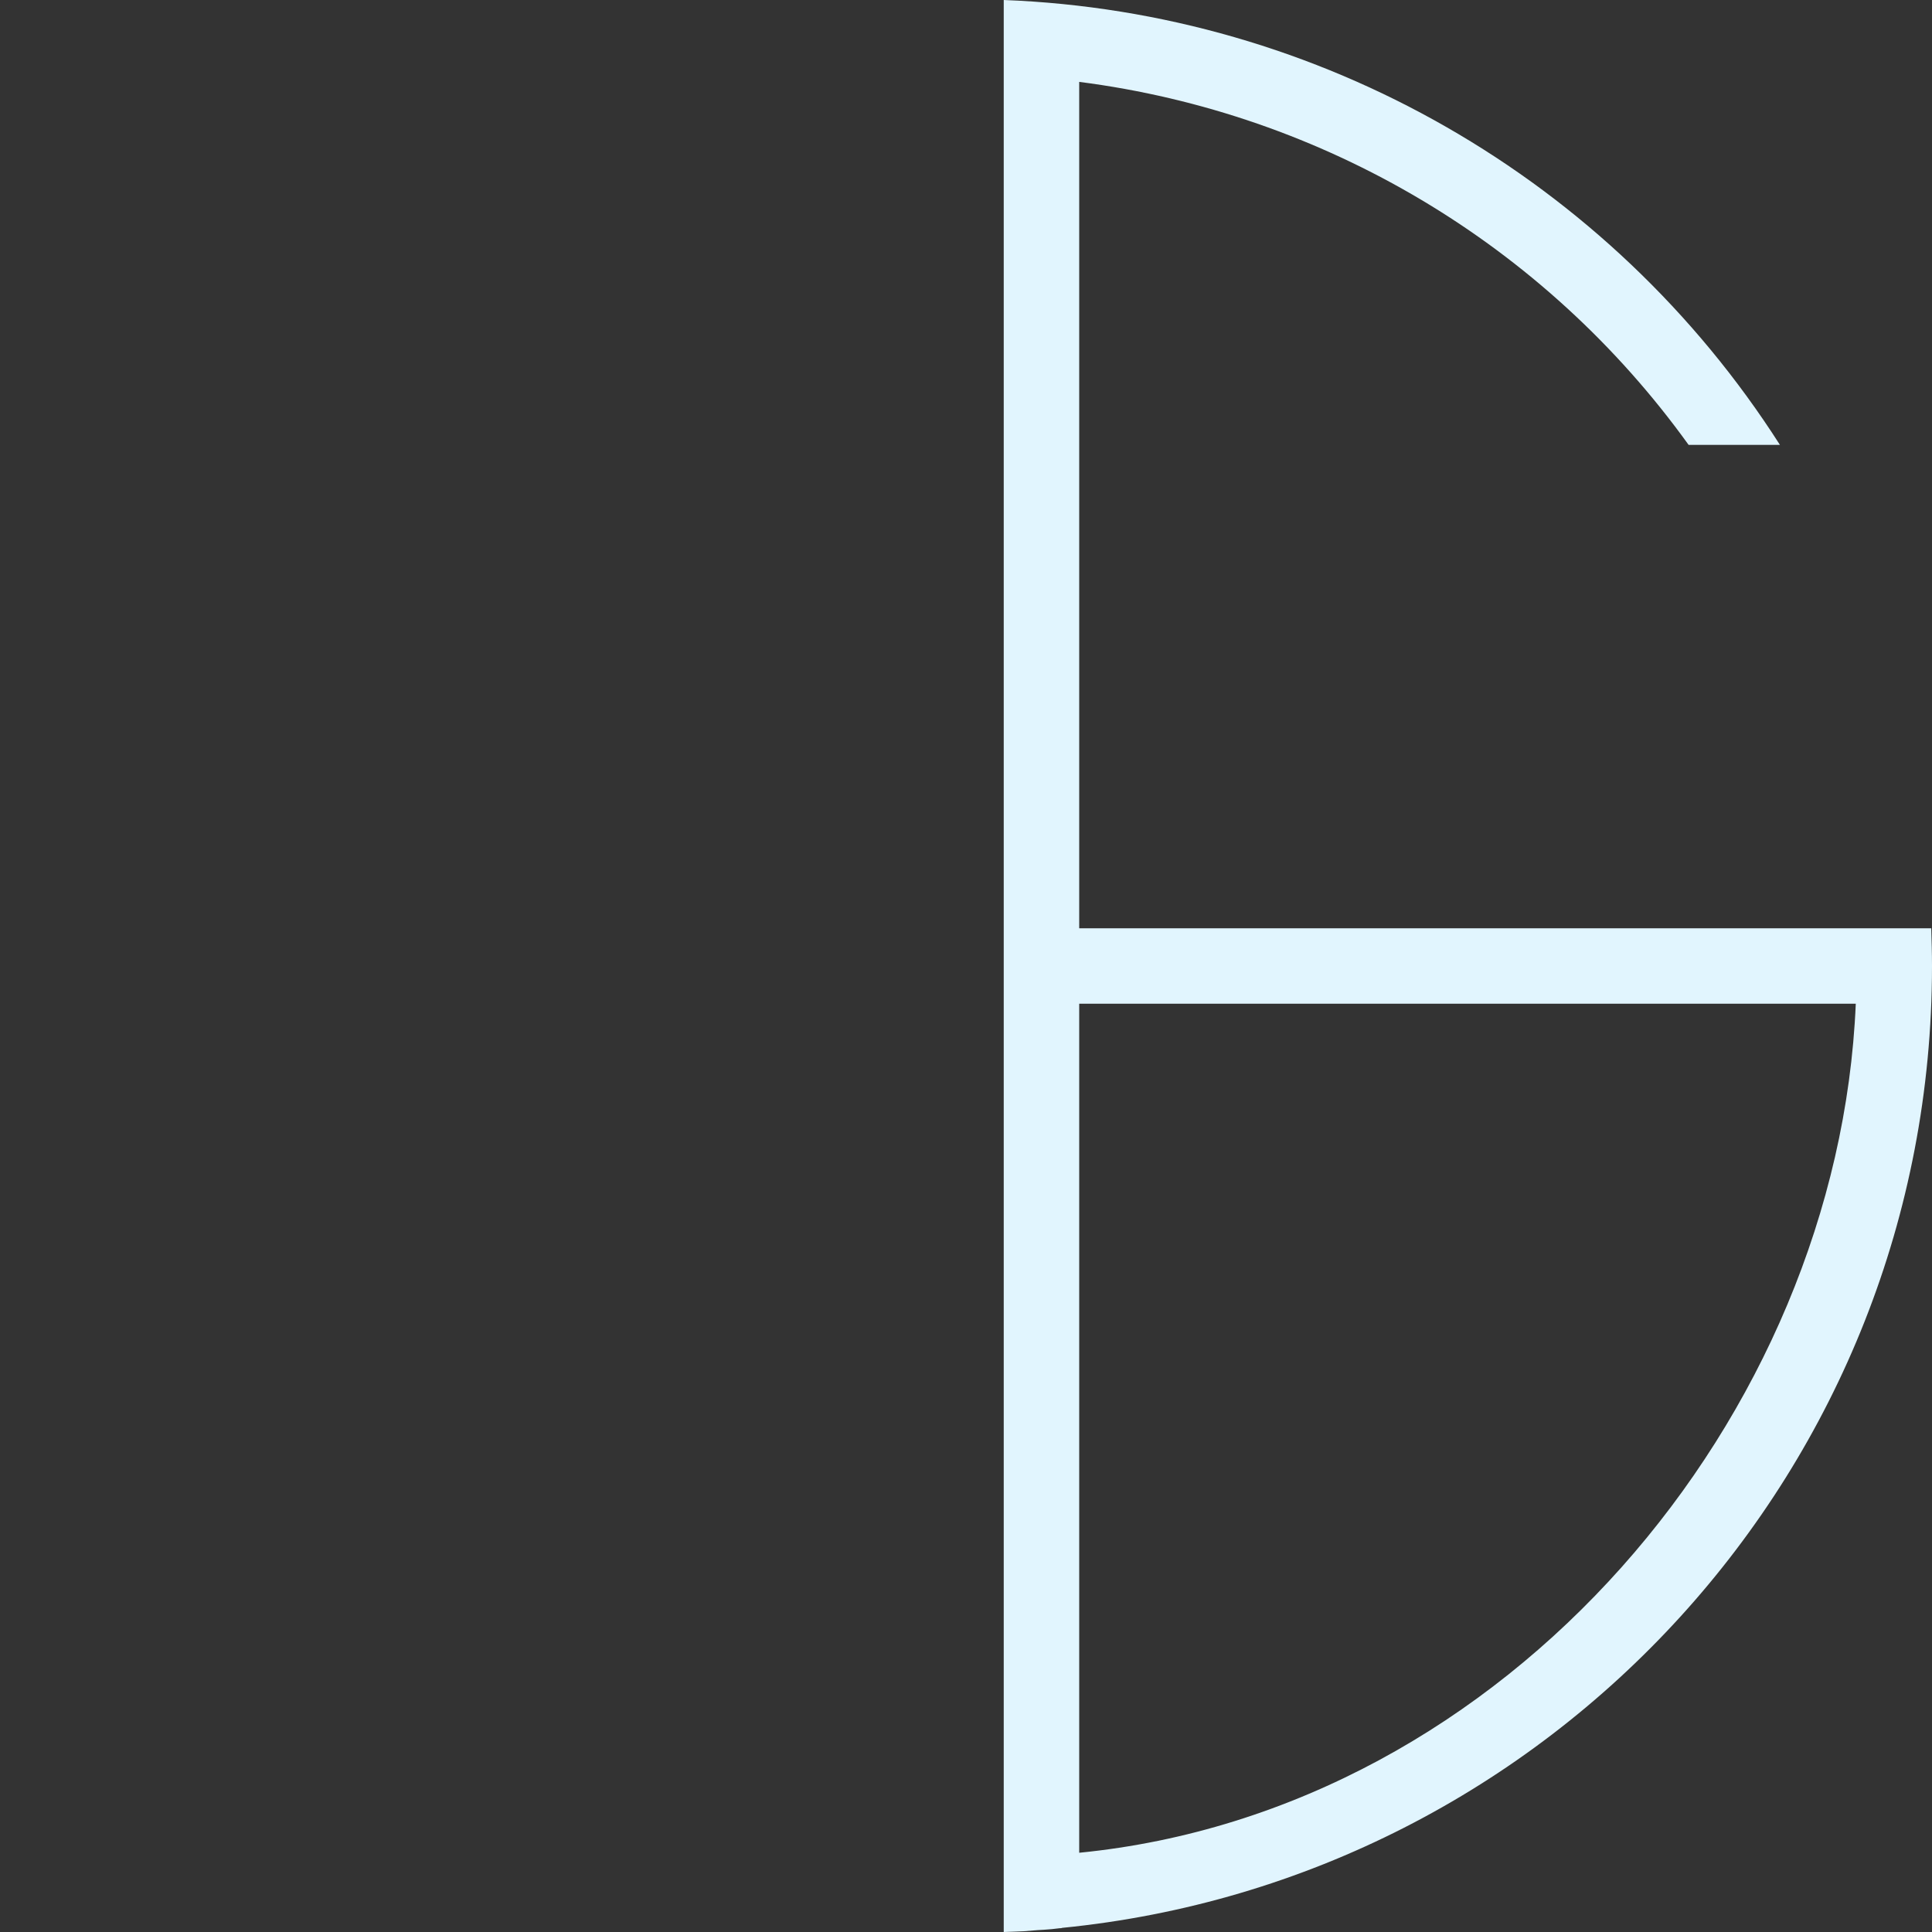<svg xmlns="http://www.w3.org/2000/svg" viewBox="0 0 512 512" enable-background="new 0 0 512 512">
    <rect x="0" y="0" width="512" height="512" fill="#333333" stroke="none"/>
    <path fill="#e1f5fe"
          d="M275 511.5l1.7-.1c1.4-.1 2.7-.2 4.1-.4.2 0 .5 0 .7-.1 129.4-12.8 230.5-122 230.5-254.9 0-3.4-.1-6.7-.2-10h-225.8v-224.3c64.8 8.3 123.3 43.1 161.5 96.2h24.2c-45.1-70.6-122-114.7-205.7-117.9v512l2.8-.1 2.5-.1c1.3-.1 2.5-.2 3.7-.3zm11-21.2v-224.3h205.8c-4.6 109.4-92.3 213.8-205.8 225v-.7z"/>
</svg>